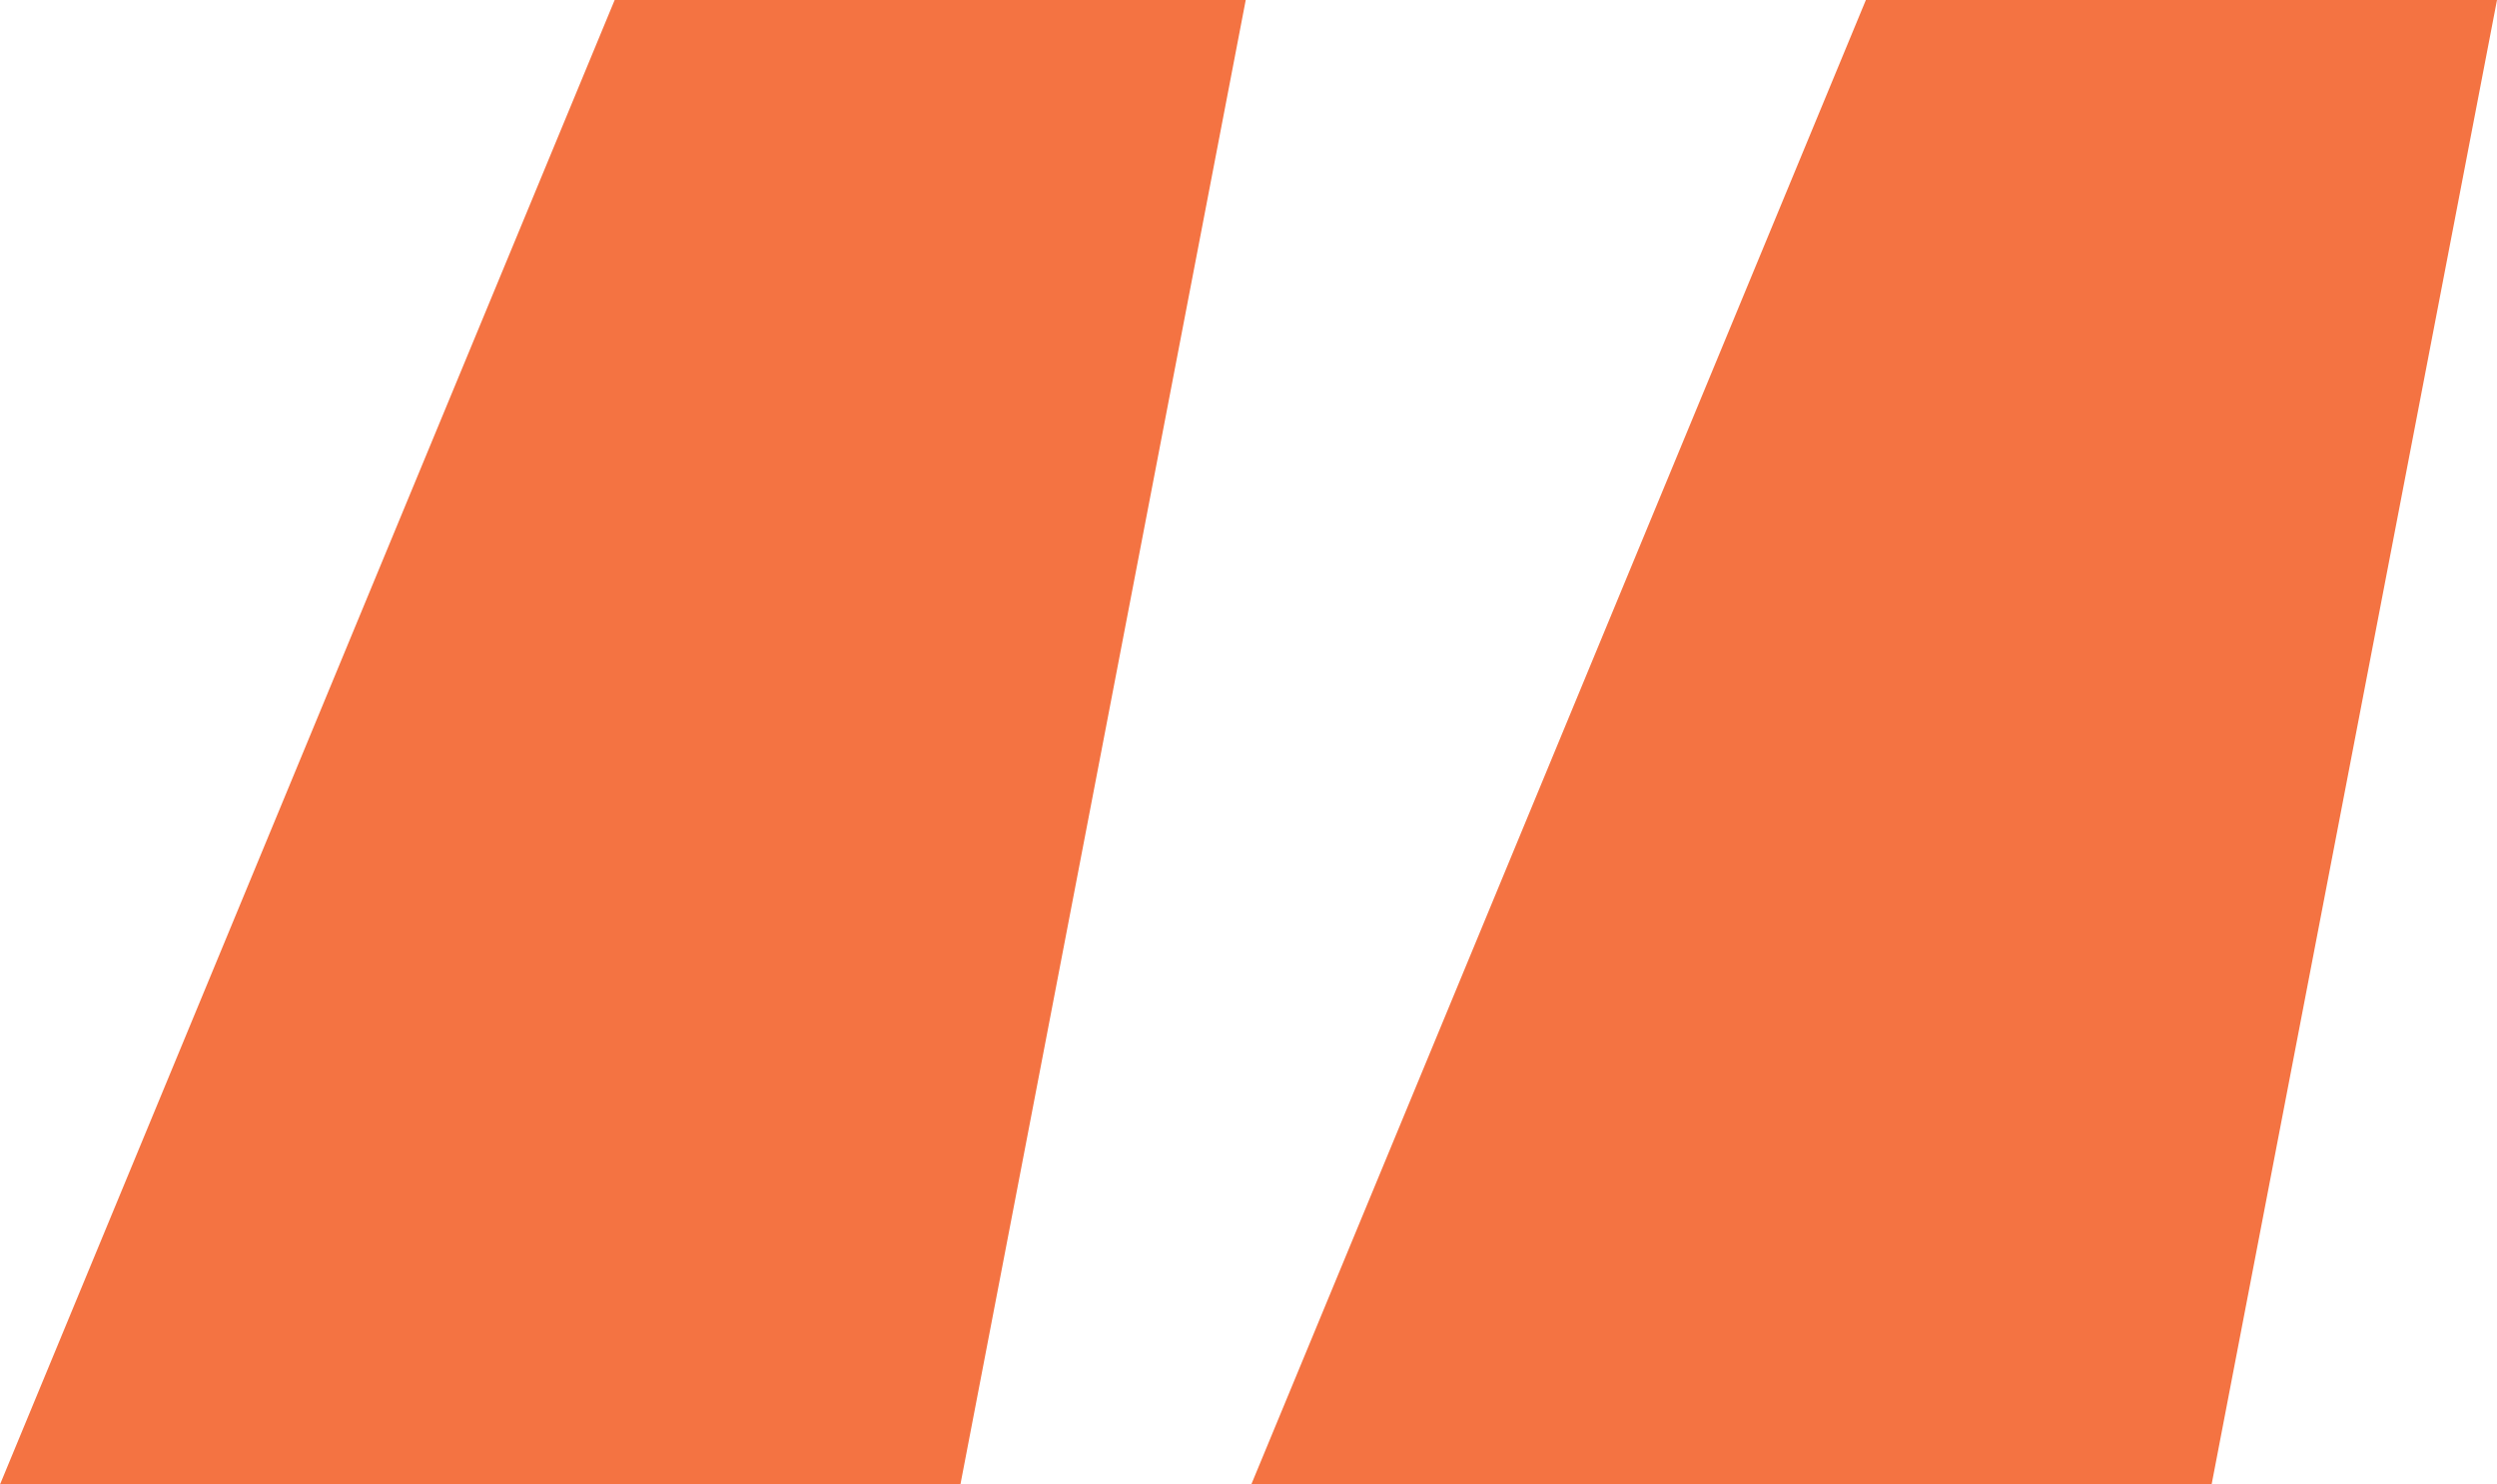 <svg width="37" height="22" viewBox="0 0 37 22" fill="none" xmlns="http://www.w3.org/2000/svg">
<path d="M9.108 0L-0 22H14.231L18.459 0H9.108ZM27.648 0L18.541 22H32.771L37 0H27.648Z" fill="#F47342"/>
</svg>
